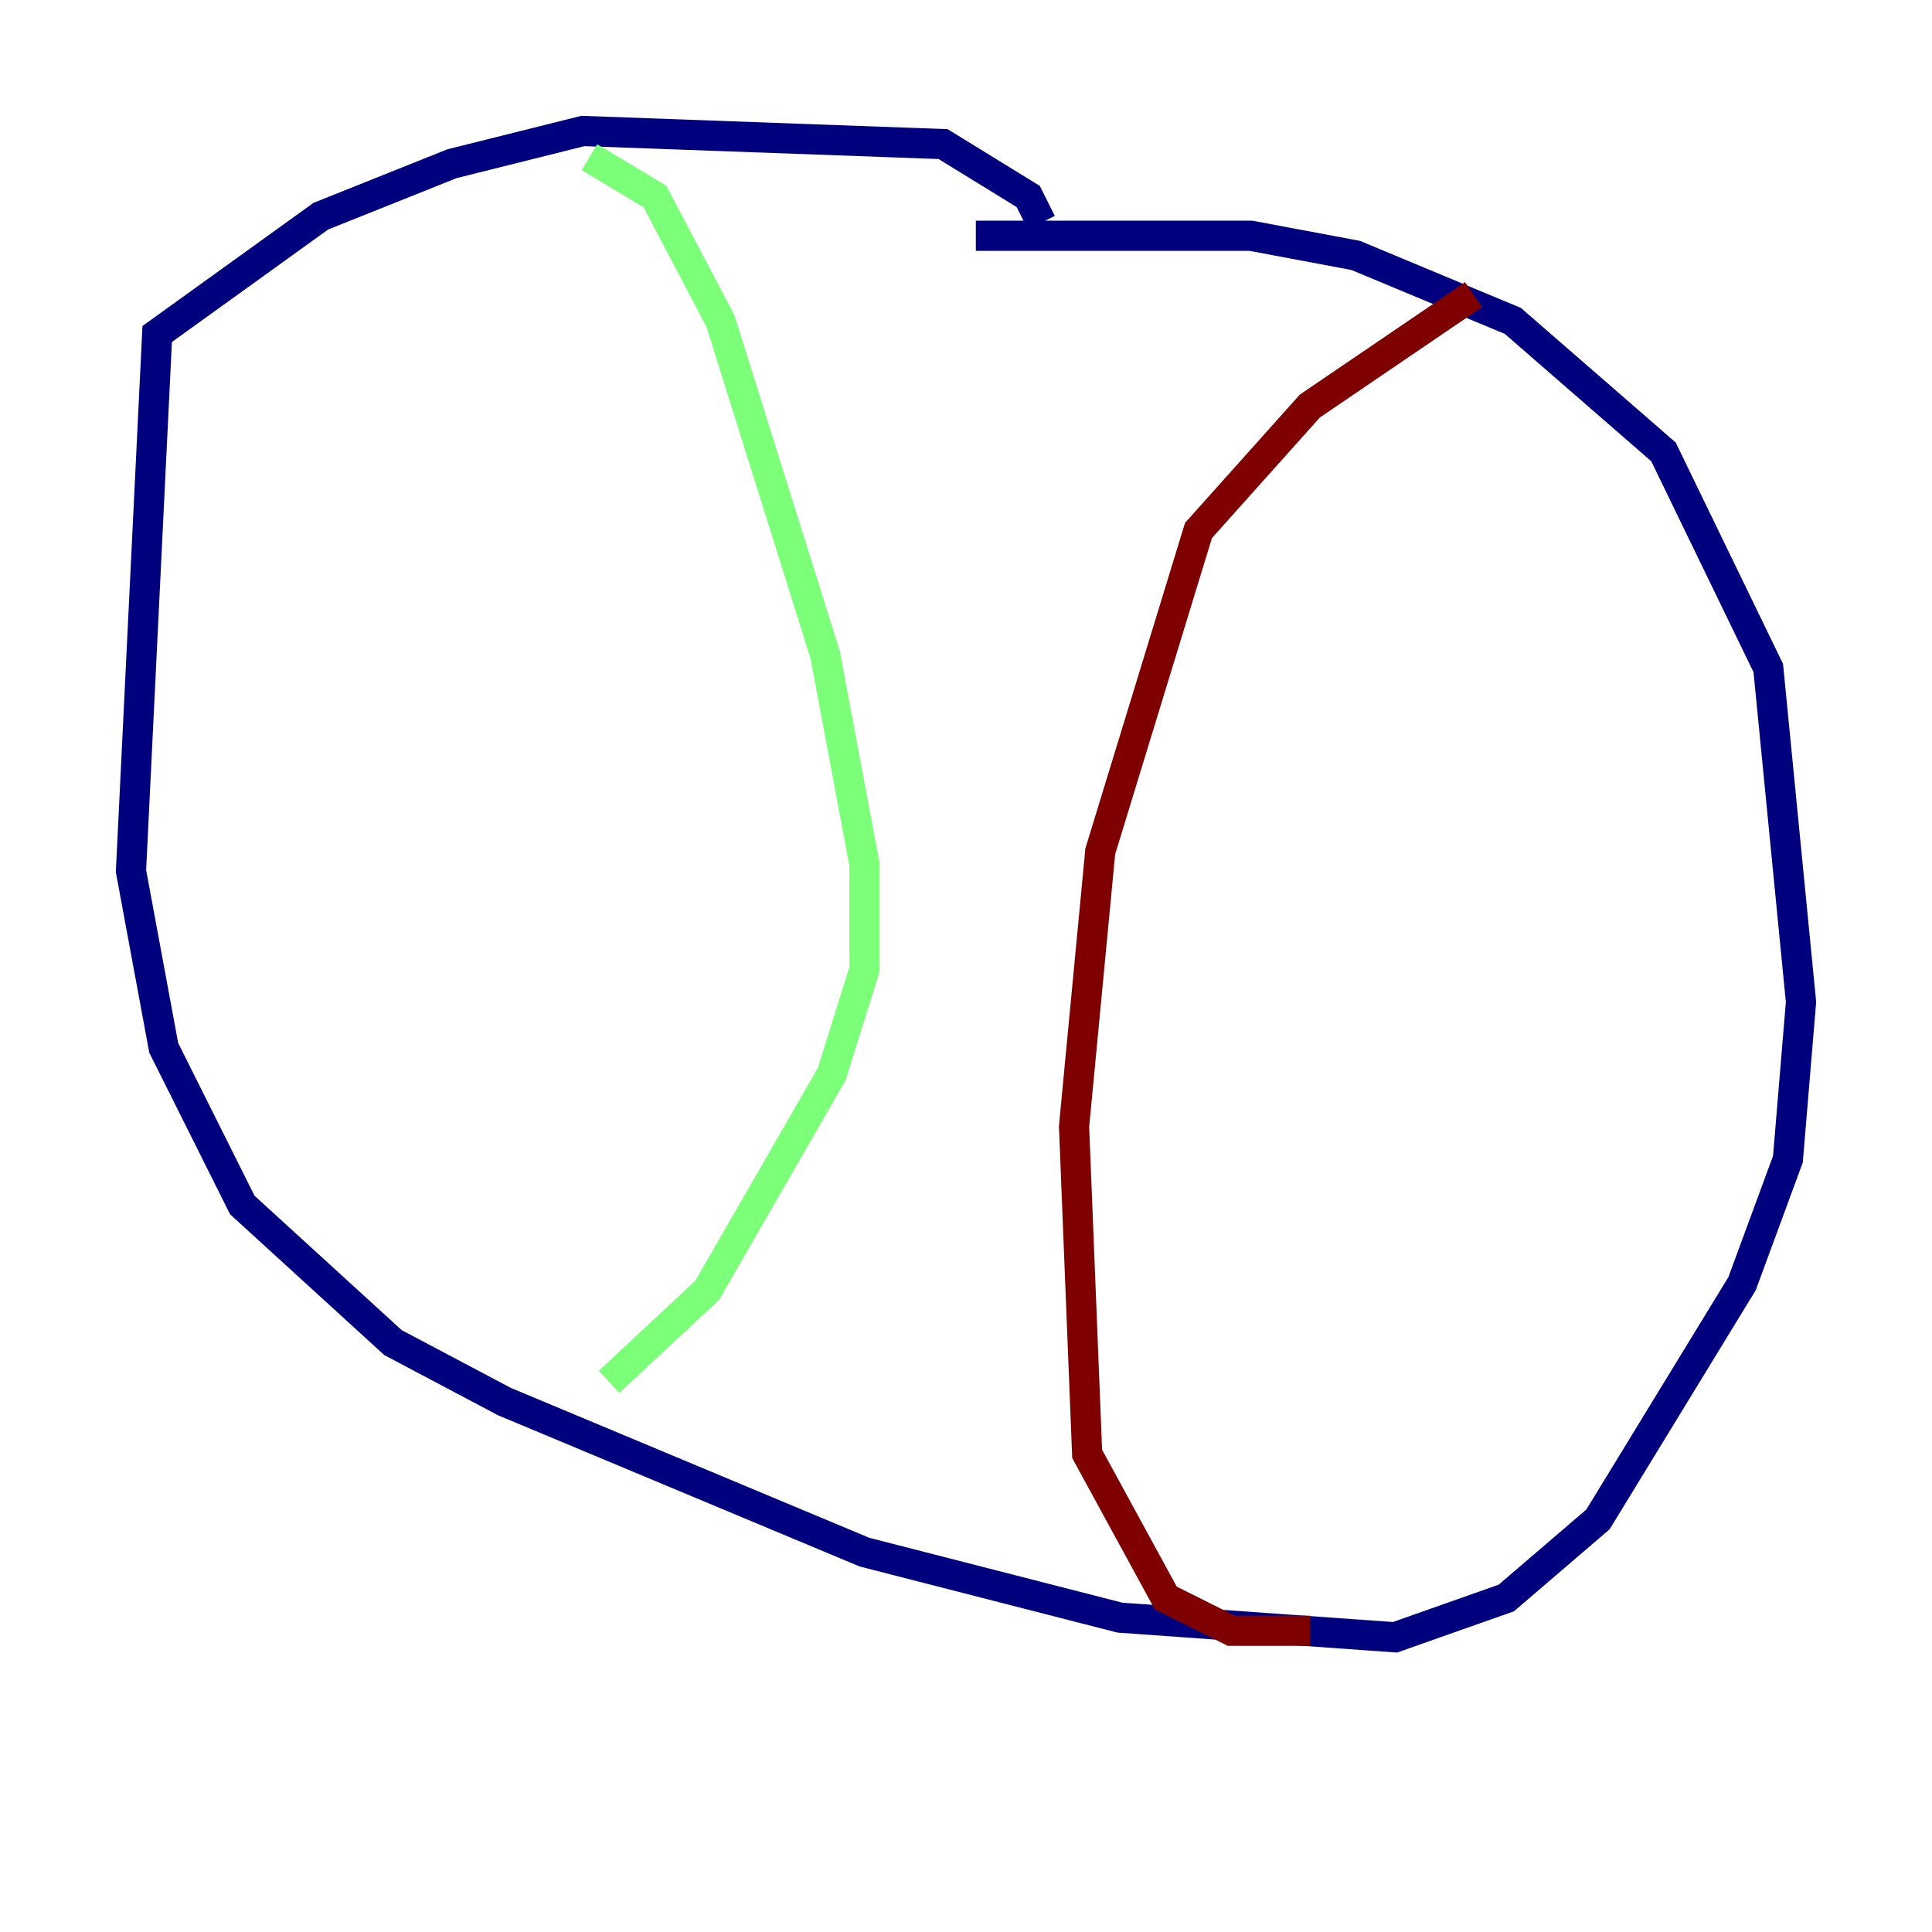 <?xml version="1.0" encoding="utf-8" ?>
<svg baseProfile="tiny" height="128" version="1.2" viewBox="0,0,128,128" width="128" xmlns="http://www.w3.org/2000/svg" xmlns:ev="http://www.w3.org/2001/xml-events" xmlns:xlink="http://www.w3.org/1999/xlink"><defs /><polyline fill="none" points="68.99,14.752 68.122,13.017 62.481,9.546 38.617,8.678 29.939,10.848 21.261,14.319 10.414,22.129 8.678,57.709 10.848,69.424 16.054,79.837 26.034,88.949 33.41,92.854 57.275,102.834 74.197,107.173 92.42,108.475 99.797,105.871 105.871,100.664 115.417,85.044 118.454,76.8 119.322,66.386 117.153,44.258 110.21,29.939 100.231,21.261 89.817,16.922 82.875,15.62 64.651,15.62" stroke="#00007f" stroke-width="2" /><polyline fill="none" points="39.051,10.414 43.39,13.017 47.729,21.261 54.671,43.39 57.275,57.275 57.275,64.217 55.105,71.159 46.861,85.478 40.352,91.552" stroke="#7cff79" stroke-width="2" /><polyline fill="none" points="97.627,19.525 86.78,26.902 79.403,35.146 72.895,56.407 71.159,74.63 72.027,96.325 77.234,105.871 81.573,108.041 86.78,108.041" stroke="#7f0000" stroke-width="2" /></svg>